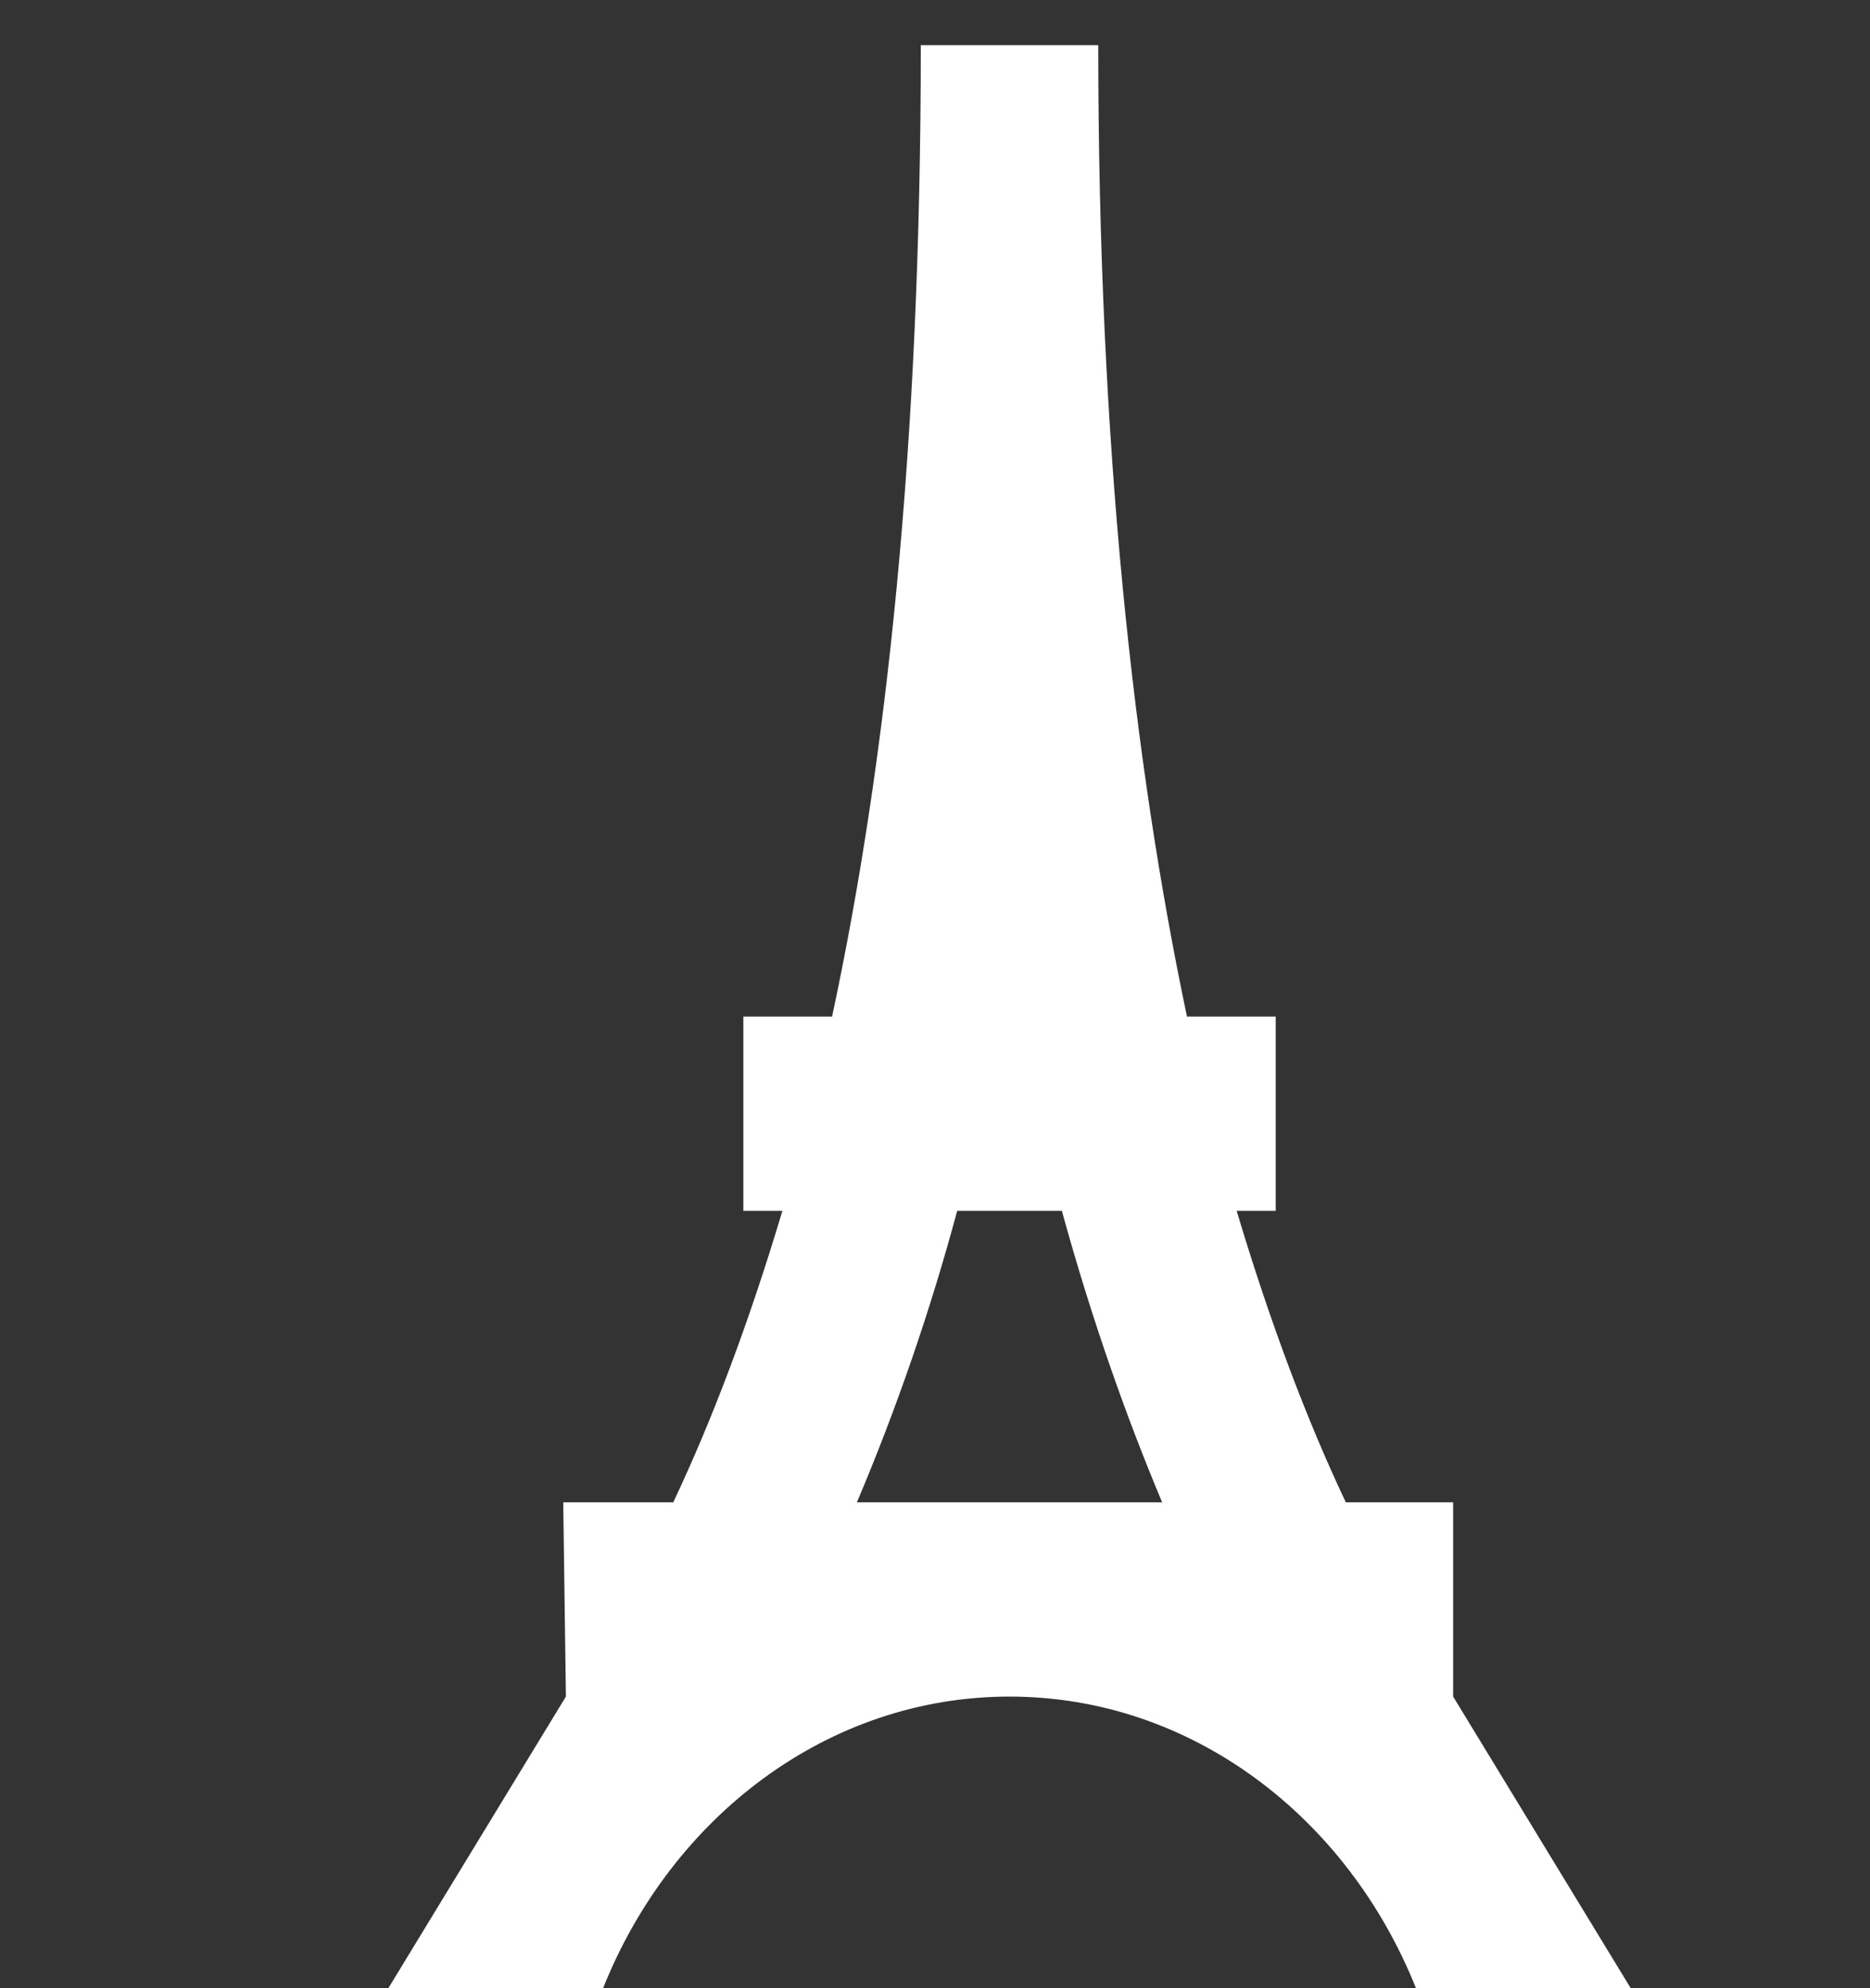 <svg width="414" height="440" viewBox="0 0 414 440" fill="none" xmlns="http://www.w3.org/2000/svg">
<rect x="0" y="0" width="414" height="440" fill="#333333" stroke="none"/>
<path d="M149.054 332.5C157.696 314.225 165.75 292.94 173.214 268H164.571V225H184.214C196.196 169.1 203.857 98.795 203.857 10H243.143C243.143 98.795 251 169.1 262.786 225H282.429V268H273.786C281.25 292.94 289.304 314.225 297.946 332.5H321.714V375.5L361 440H313.464C298.339 402.16 263.768 375.5 223.5 375.5C183.232 375.5 148.661 402.16 133.536 440H86L125.286 375.5L124.696 332.5H149.054ZM235.089 268H211.911C205.97 290.068 198.551 311.626 189.714 332.5H257.286C249.429 313.795 241.768 292.295 235.089 268Z" fill="white"/>
</svg>
